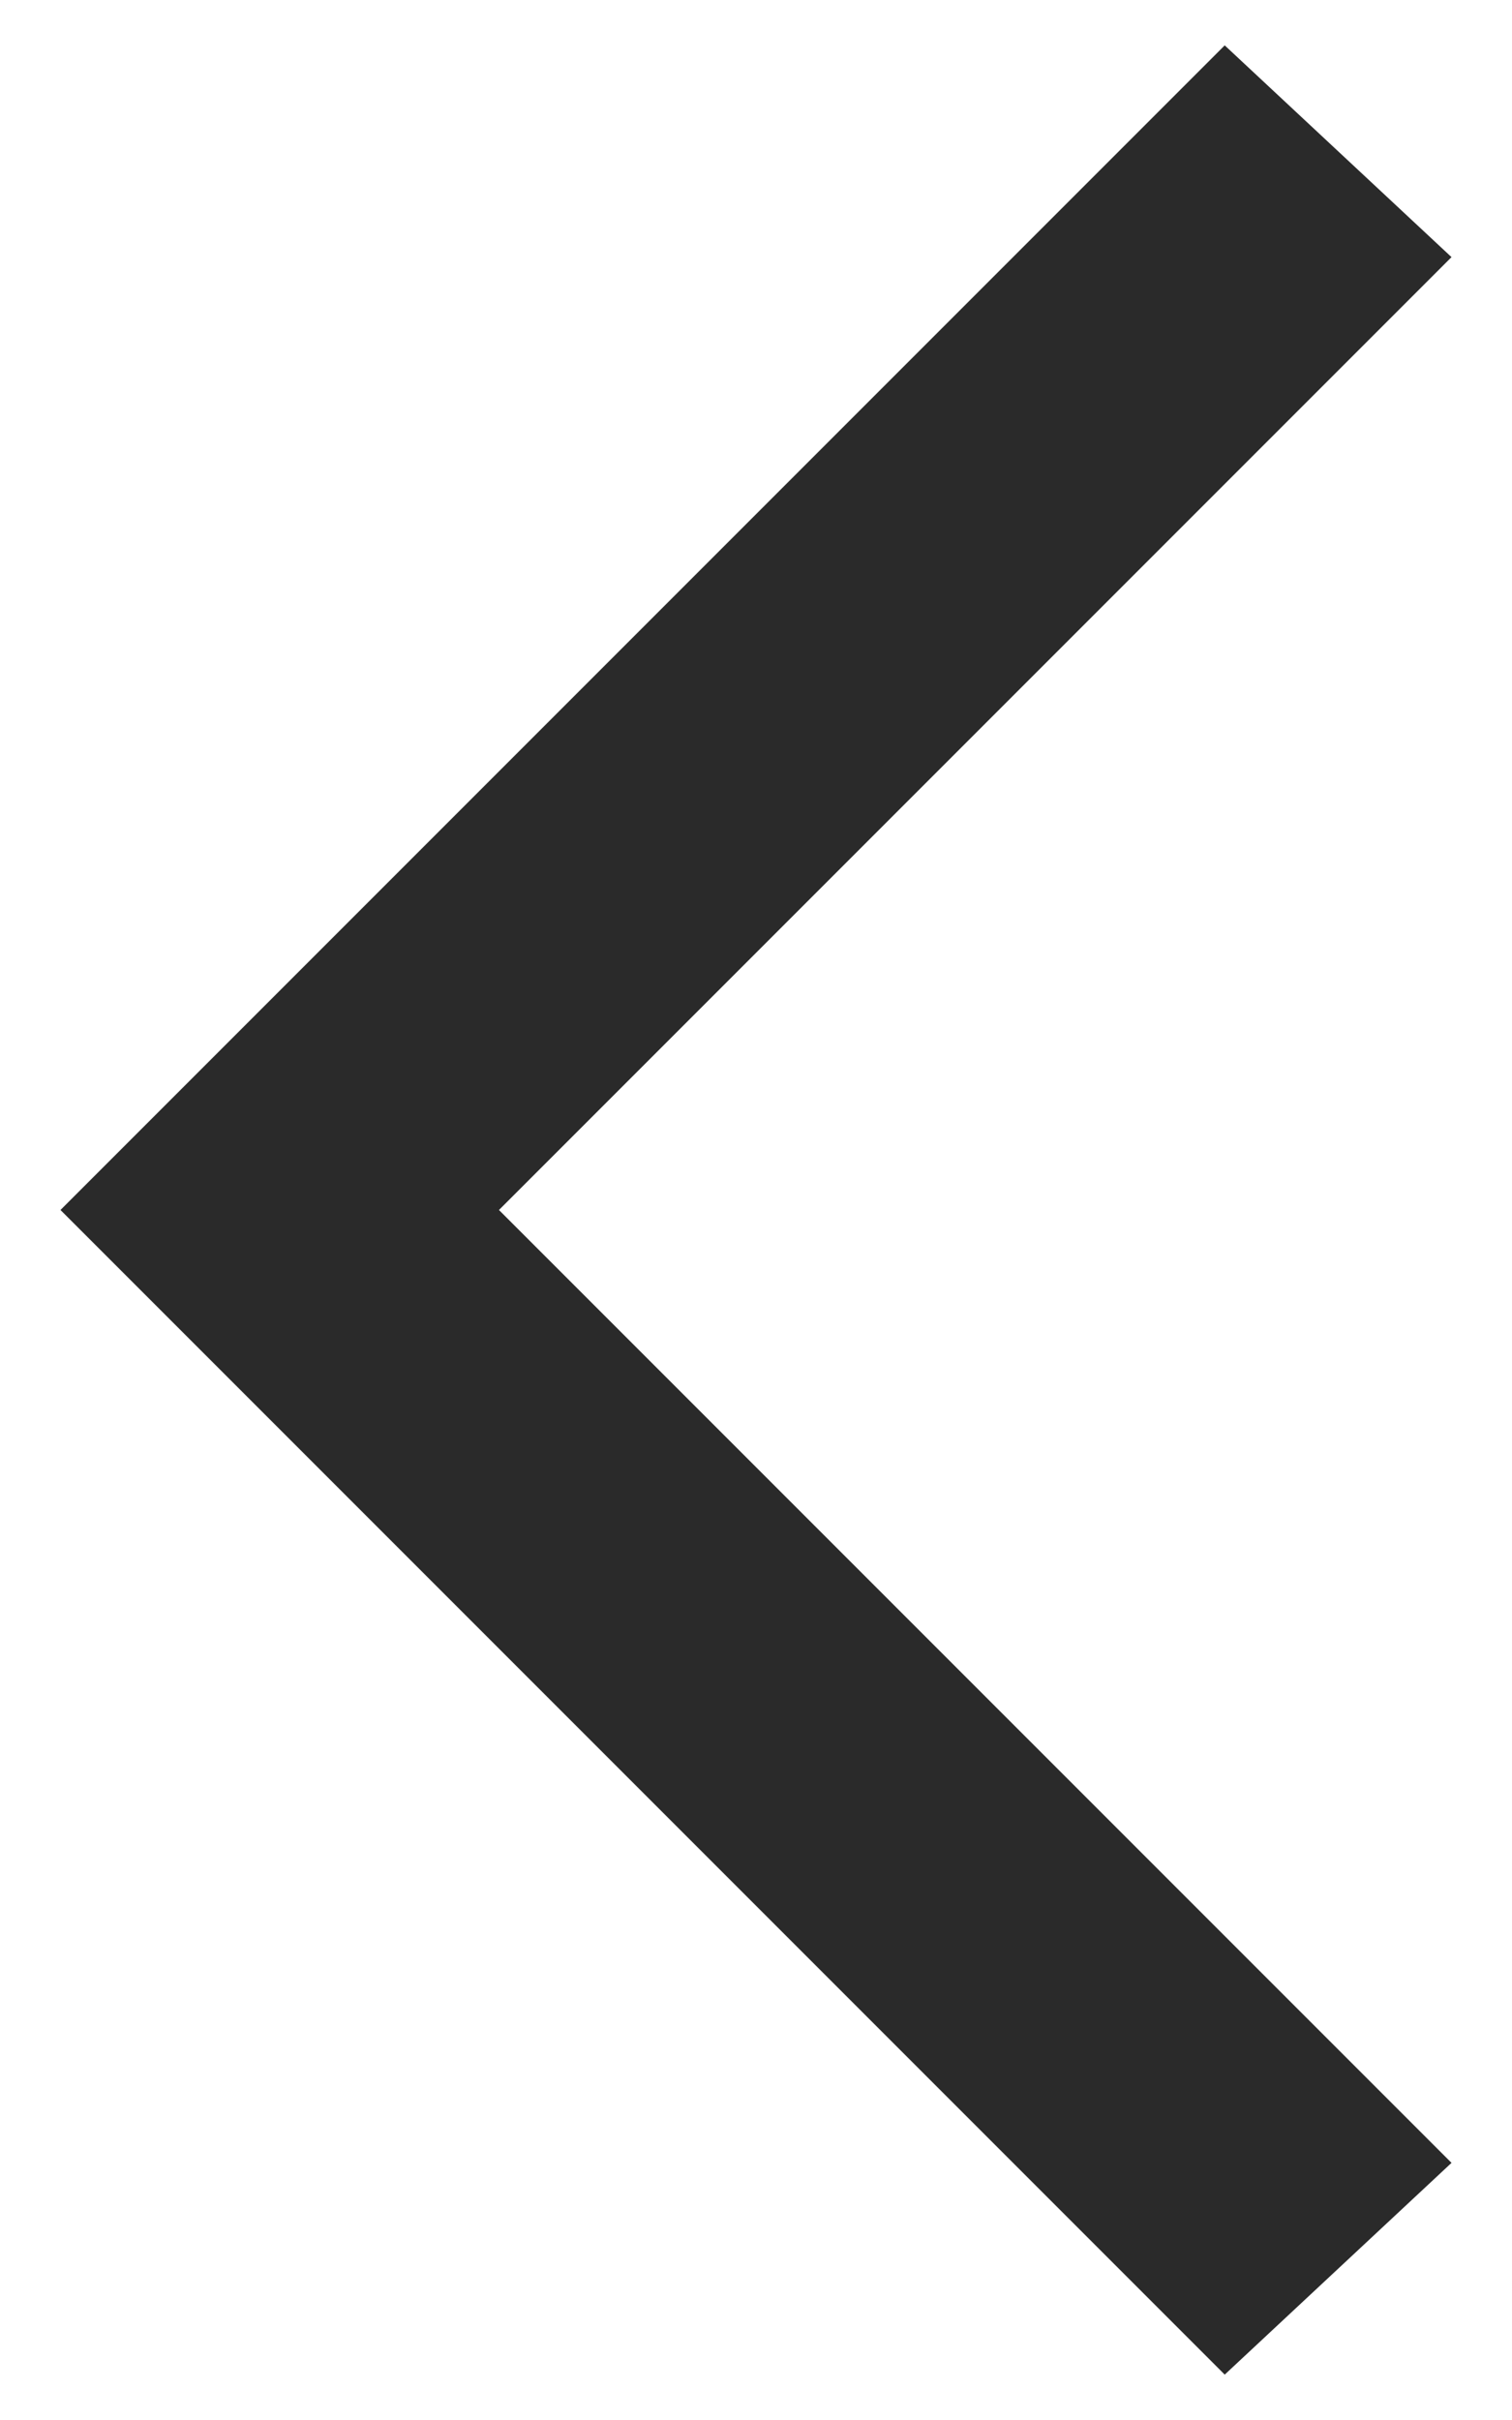 <?xml version="1.0" encoding="UTF-8"?>
<svg width="10px" height="16px" viewBox="0 0 10 16" version="1.1"
    xmlns="http://www.w3.org/2000/svg"
    xmlns:xlink="http://www.w3.org/1999/xlink">
    <g id="Symbols" stroke="none" stroke-width="1" fill="none" fill-rule="evenodd">
        <g id="UI-Kit/Icons/arrow/minimal-left" transform="translate(-3, 0)">
            <mask id="mask-2" fill="white">
                <polygon points="11.1 15.7 3.4 8 11.1 0.3 12.6 1.7 6.3 8 12.6 14.3"></polygon>
            </mask>
            <polygon fill="#2A2A2A" points="11.1 15.7 3.4 8 11.1 0.3 12.6 1.7 6.3 8 12.6 14.3"></polygon>
        </g>
    </g>
</svg>